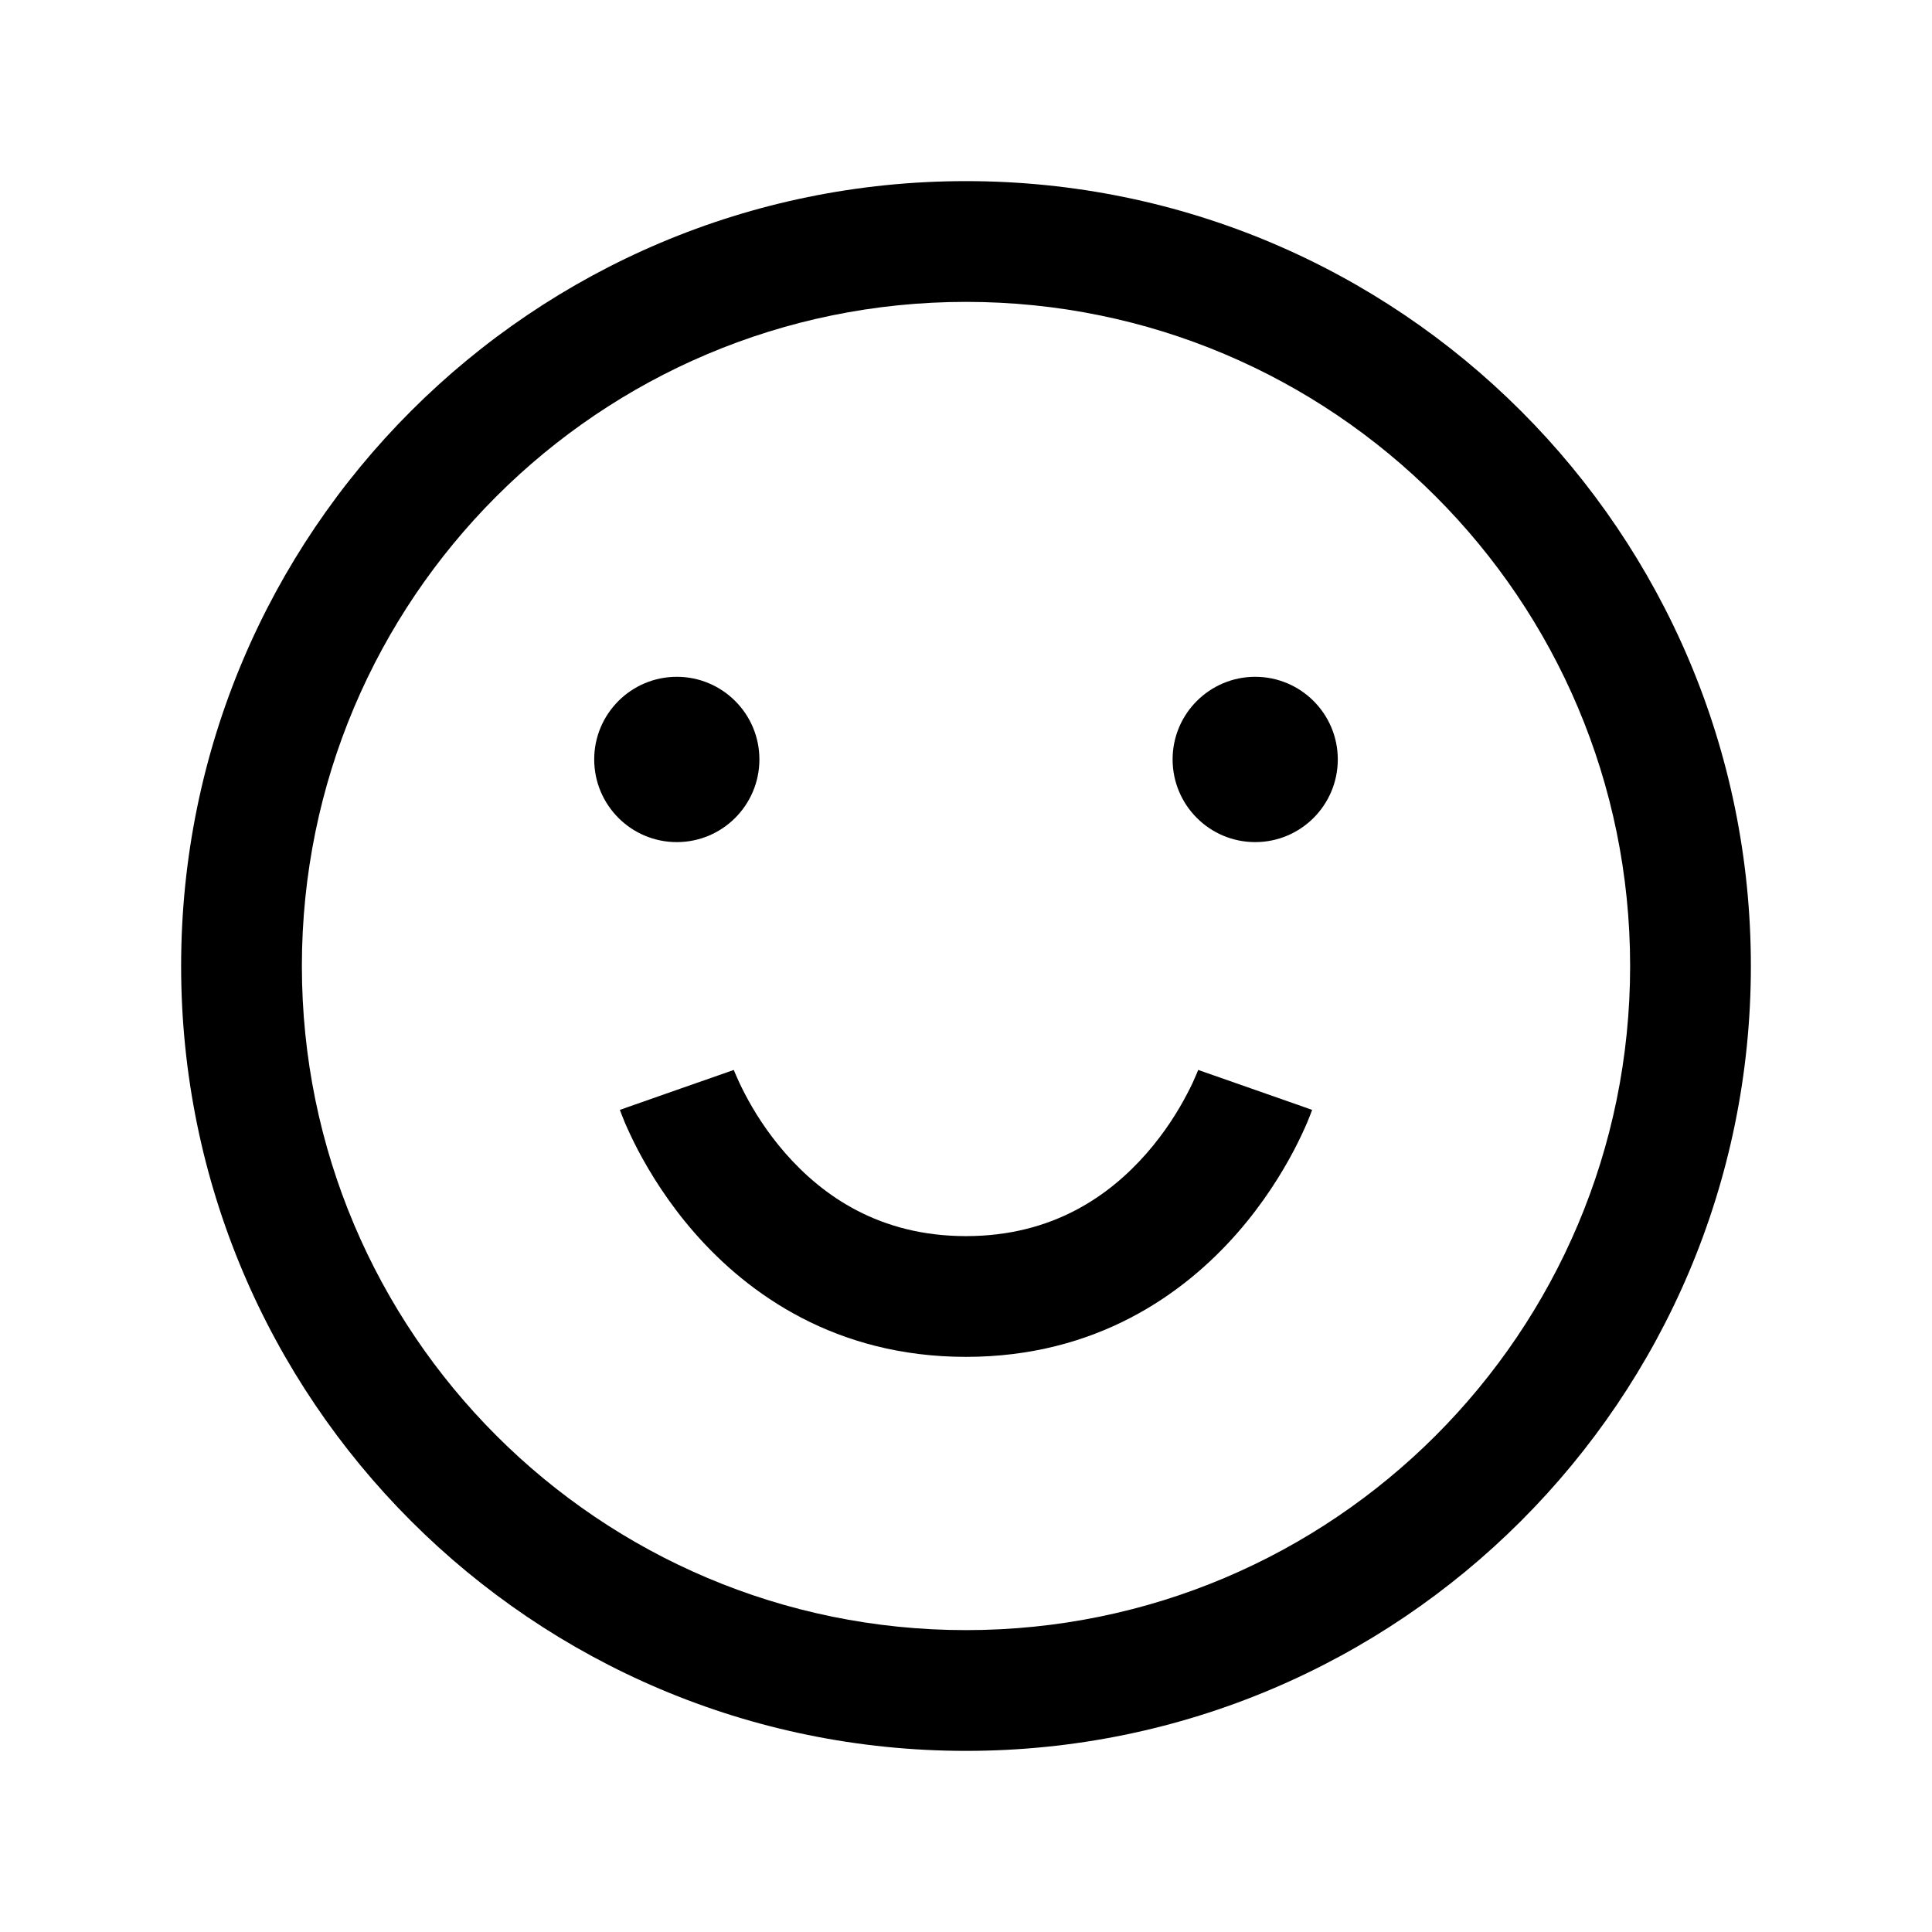<svg id="Expression" viewBox="0 0 16 16" fill="currentColor" xmlns="http://www.w3.org/2000/svg">
<path fill-rule="evenodd" clip-rule="evenodd" d="M8 13.5C11.038 13.5 13.5 11.038 13.5 8C13.5 4.962 11.038 2.5 8 2.5C4.962 2.5 2.5 4.962 2.5 8C2.5 11.038 4.962 13.5 8 13.5ZM8 14.5C11.59 14.5 14.5 11.59 14.5 8C14.5 4.41 11.59 1.5 8 1.5C4.41 1.5 1.5 4.41 1.5 8C1.5 11.59 4.41 14.5 8 14.5Z" />
<path fill-rule="evenodd" clip-rule="evenodd" d="M4.921 6.289C4.921 5.912 5.227 5.605 5.605 5.605C5.983 5.605 6.289 5.912 6.289 6.289C6.289 6.667 5.983 6.974 5.605 6.974C5.227 6.974 4.921 6.667 4.921 6.289Z" />
<path fill-rule="evenodd" clip-rule="evenodd" d="M9.711 6.289C9.711 5.912 10.017 5.605 10.395 5.605C10.773 5.605 11.079 5.912 11.079 6.289C11.079 6.667 10.773 6.974 10.395 6.974C10.017 6.974 9.711 6.667 9.711 6.289Z" />
<path fill-rule="evenodd" clip-rule="evenodd" d="M5.133 9.192C5.133 9.192 5.133 9.191 5.605 9.026C6.077 8.861 6.077 8.861 6.077 8.861L6.077 8.86C6.077 8.859 6.077 8.859 6.077 8.86L6.079 8.866C6.082 8.873 6.087 8.886 6.095 8.904C6.11 8.94 6.135 8.994 6.17 9.061C6.24 9.196 6.35 9.375 6.505 9.552C6.812 9.902 7.283 10.237 8 10.237C8.717 10.237 9.188 9.902 9.495 9.552C9.65 9.375 9.76 9.196 9.83 9.061C9.866 8.994 9.89 8.94 9.905 8.904C9.913 8.886 9.918 8.873 9.921 8.866L9.924 8.859L9.923 8.86C9.923 8.861 9.923 8.861 10.395 9.026C10.867 9.191 10.867 9.192 10.867 9.192L10.866 9.194L10.865 9.196L10.862 9.203L10.854 9.225C10.847 9.243 10.838 9.266 10.826 9.295C10.801 9.353 10.765 9.432 10.716 9.526C10.618 9.712 10.466 9.961 10.247 10.211C9.805 10.716 9.079 11.237 8 11.237C6.921 11.237 6.195 10.716 5.753 10.211C5.534 9.961 5.382 9.712 5.284 9.526C5.235 9.432 5.199 9.353 5.174 9.295C5.162 9.266 5.153 9.243 5.146 9.225L5.138 9.203L5.135 9.196L5.134 9.194L5.133 9.192ZM9.924 8.859C9.924 8.859 9.924 8.859 9.924 8.859Z" />
</svg>
